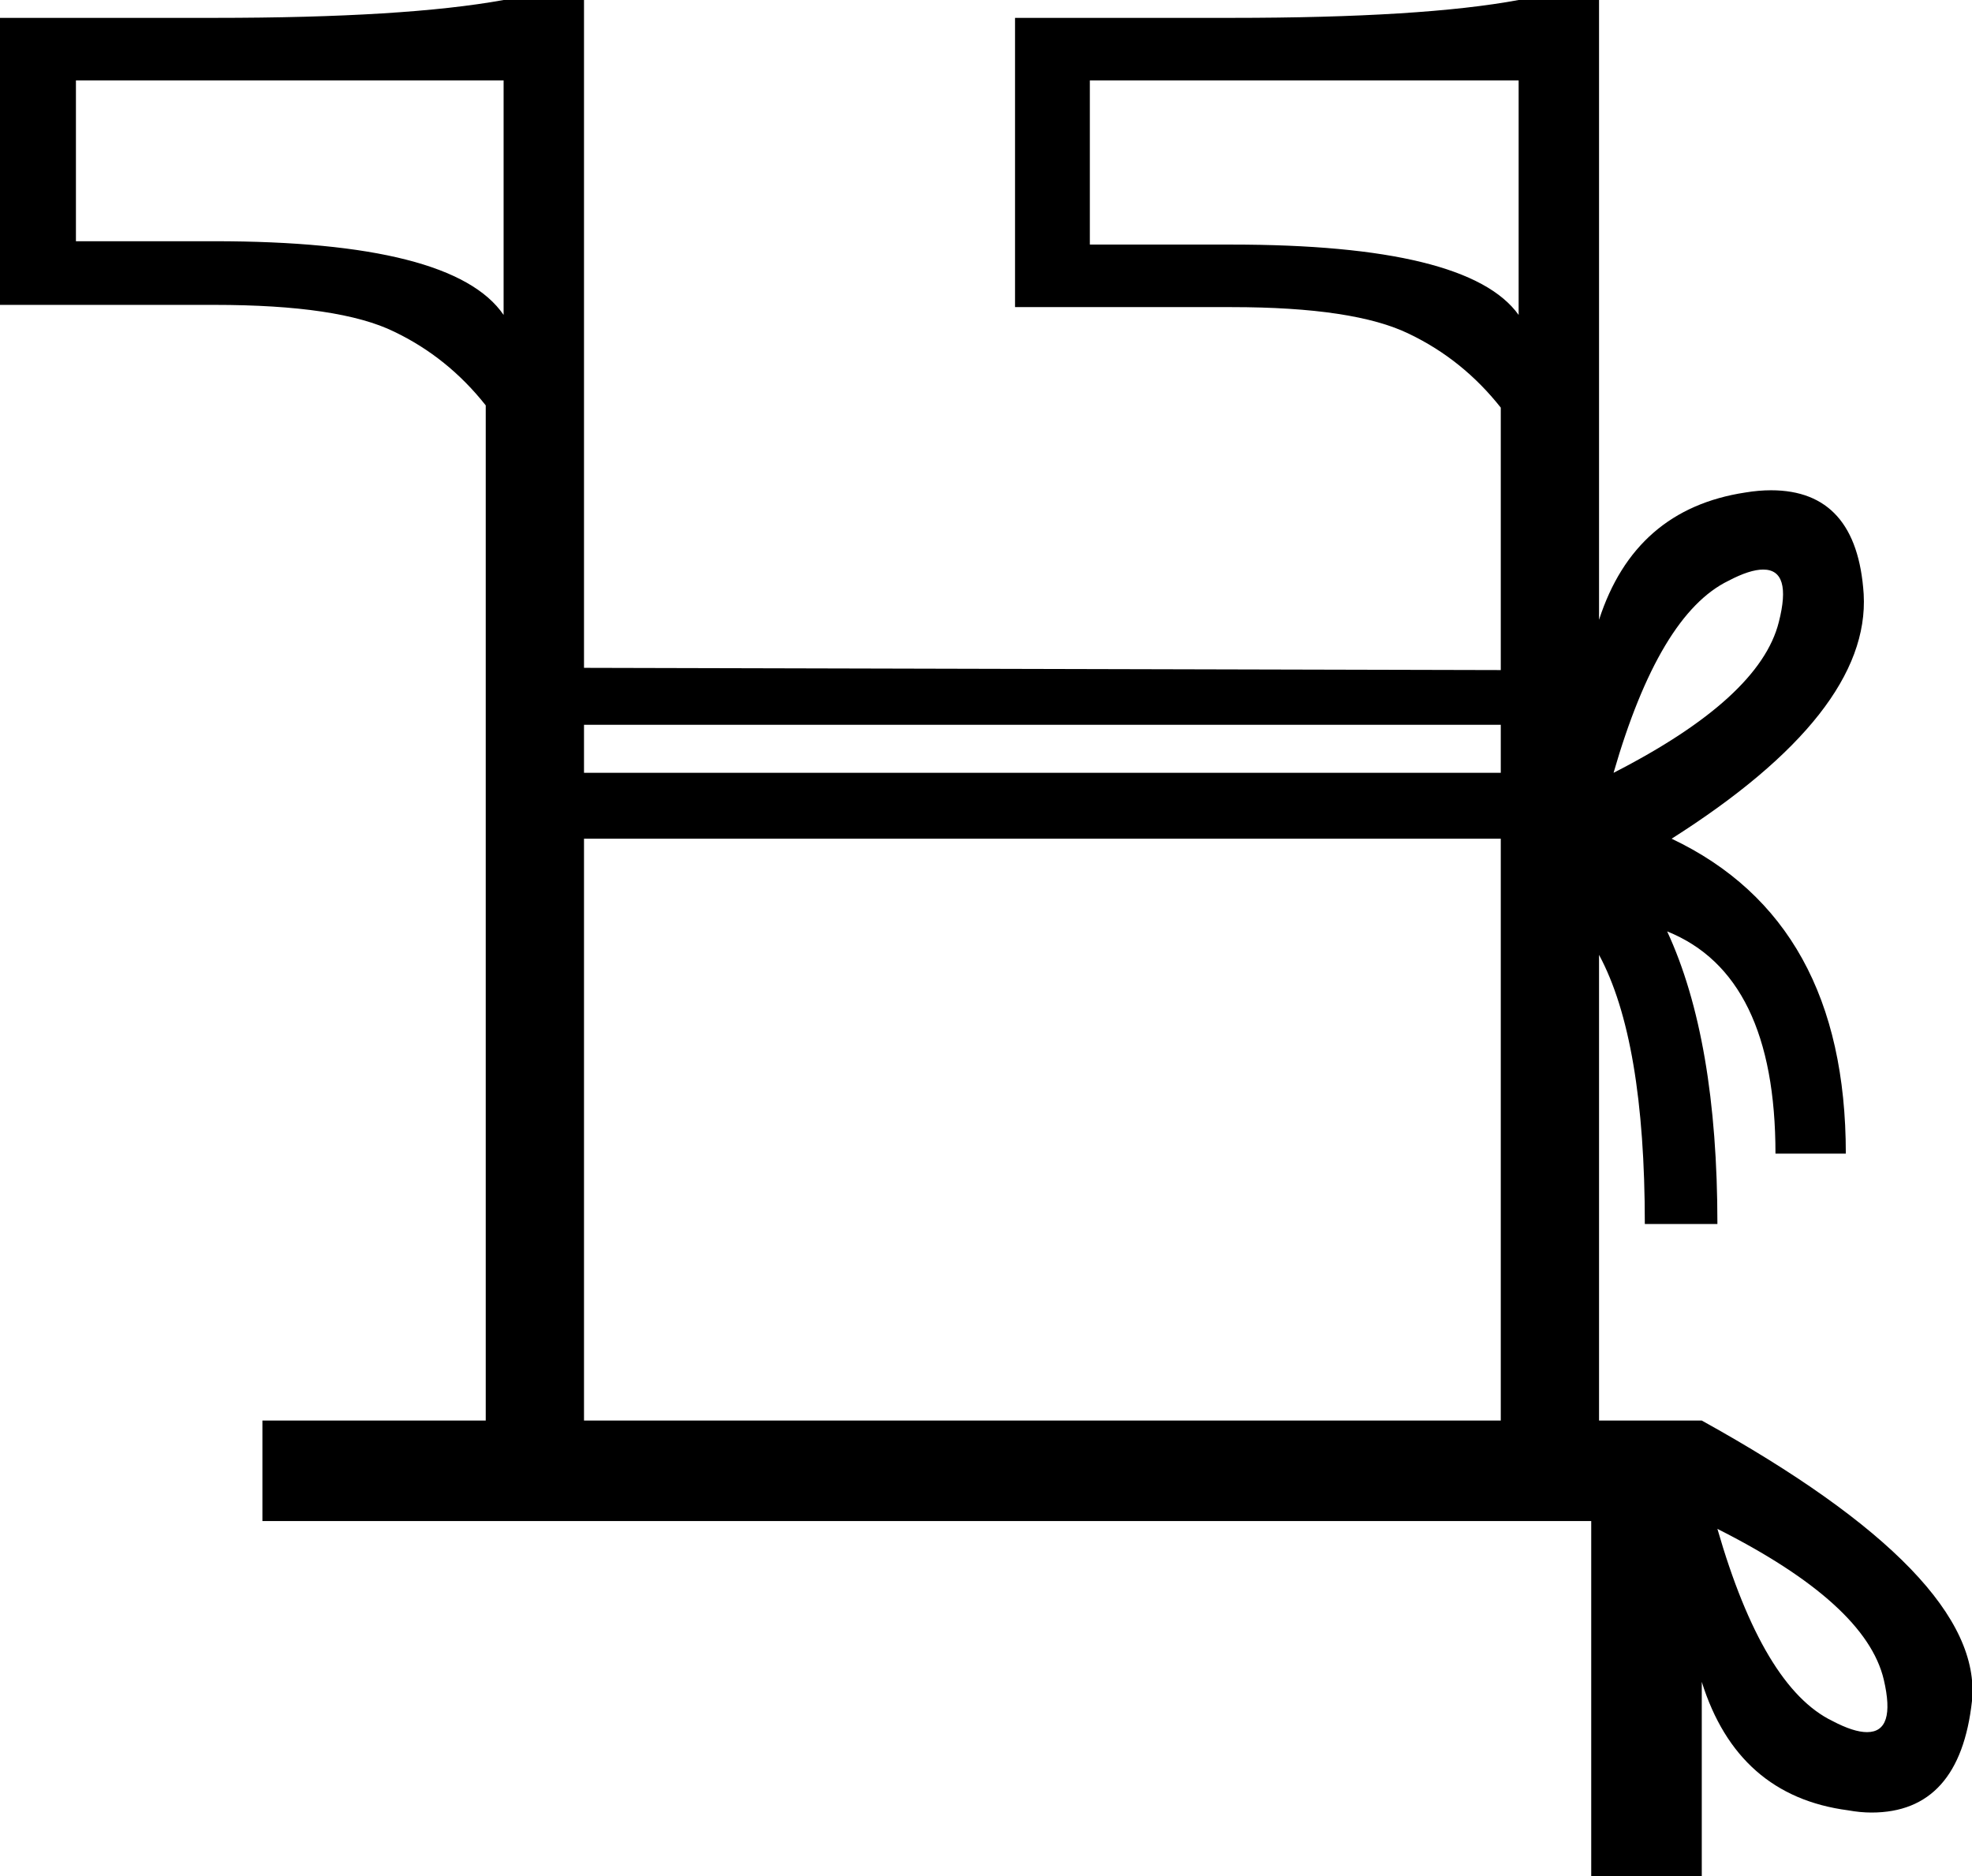 <?xml version='1.0' encoding ='UTF-8' standalone='no'?>
<svg width='17.66' height='16.8' xmlns='http://www.w3.org/2000/svg' xmlns:xlink='http://www.w3.org/1999/xlink'  version='1.1' >
<path style='fill:black; stroke:none' d=' M 4.51 0.72  L 4.51 2.82  Q 4.06 2.16 1.92 2.16  L 0.68 2.16  L 0.68 0.72  Z  M 13.6 0.72  L 13.6 2.82  Q 13.15 2.19 11.03 2.19  L 9.76 2.19  L 9.76 0.72  Z  M 13.44 6.49  L 13.44 6.92  L 5.23 6.92  L 5.23 6.49  Z  M 15.79 5.1  Q 16.05 5.1 15.93 5.57  Q 15.76 6.25 14.45 6.92  Q 14.86 5.5 15.48 5.2  Q 15.67 5.1 15.79 5.1  Z  M 13.44 7.51  L 13.44 12.72  L 5.23 12.72  L 5.23 7.51  Z  M 15.38 13.69  Q 16.71 14.36 16.87 15.04  Q 16.98 15.51 16.72 15.51  Q 16.6 15.51 16.41 15.41  Q 15.79 15.11 15.38 13.69  Z  M 4.51 0  Q 3.63 0.16 1.92 0.16  L 0 0.16  L 0 2.73  L 1.92 2.73  Q 3.04 2.73 3.53 2.97  Q 4.01 3.2 4.35 3.63  L 4.35 12.72  L 2.35 12.72  L 2.35 13.62  L 14.25 13.62  L 14.25 16.8  L 15.24 16.8  L 15.24 15.06  Q 15.56 16.08 16.55 16.21  Q 16.66 16.23 16.76 16.23  Q 17.55 16.23 17.66 15.23  Q 17.77 14.12 15.24 12.72  L 14.32 12.72  L 14.32 8.55  Q 14.73 9.31 14.73 10.96  L 15.38 10.96  Q 15.38 9.31 14.93 8.34  L 14.93 8.34  Q 15.9 8.73 15.9 10.33  L 16.53 10.33  Q 16.53 8.25 14.97 7.51  Q 16.75 6.38 16.69 5.32  Q 16.63 4.39 15.86 4.39  Q 15.75 4.39 15.63 4.41  Q 14.64 4.56 14.32 5.55  L 14.32 0  L 13.6 0  Q 12.74 0.16 11.03 0.16  L 9.09 0.16  L 9.09 2.75  L 11.03 2.75  Q 12.13 2.75 12.62 2.99  Q 13.1 3.22 13.44 3.65  L 13.44 6  L 5.23 5.98  L 5.23 0  Z '/></svg>
